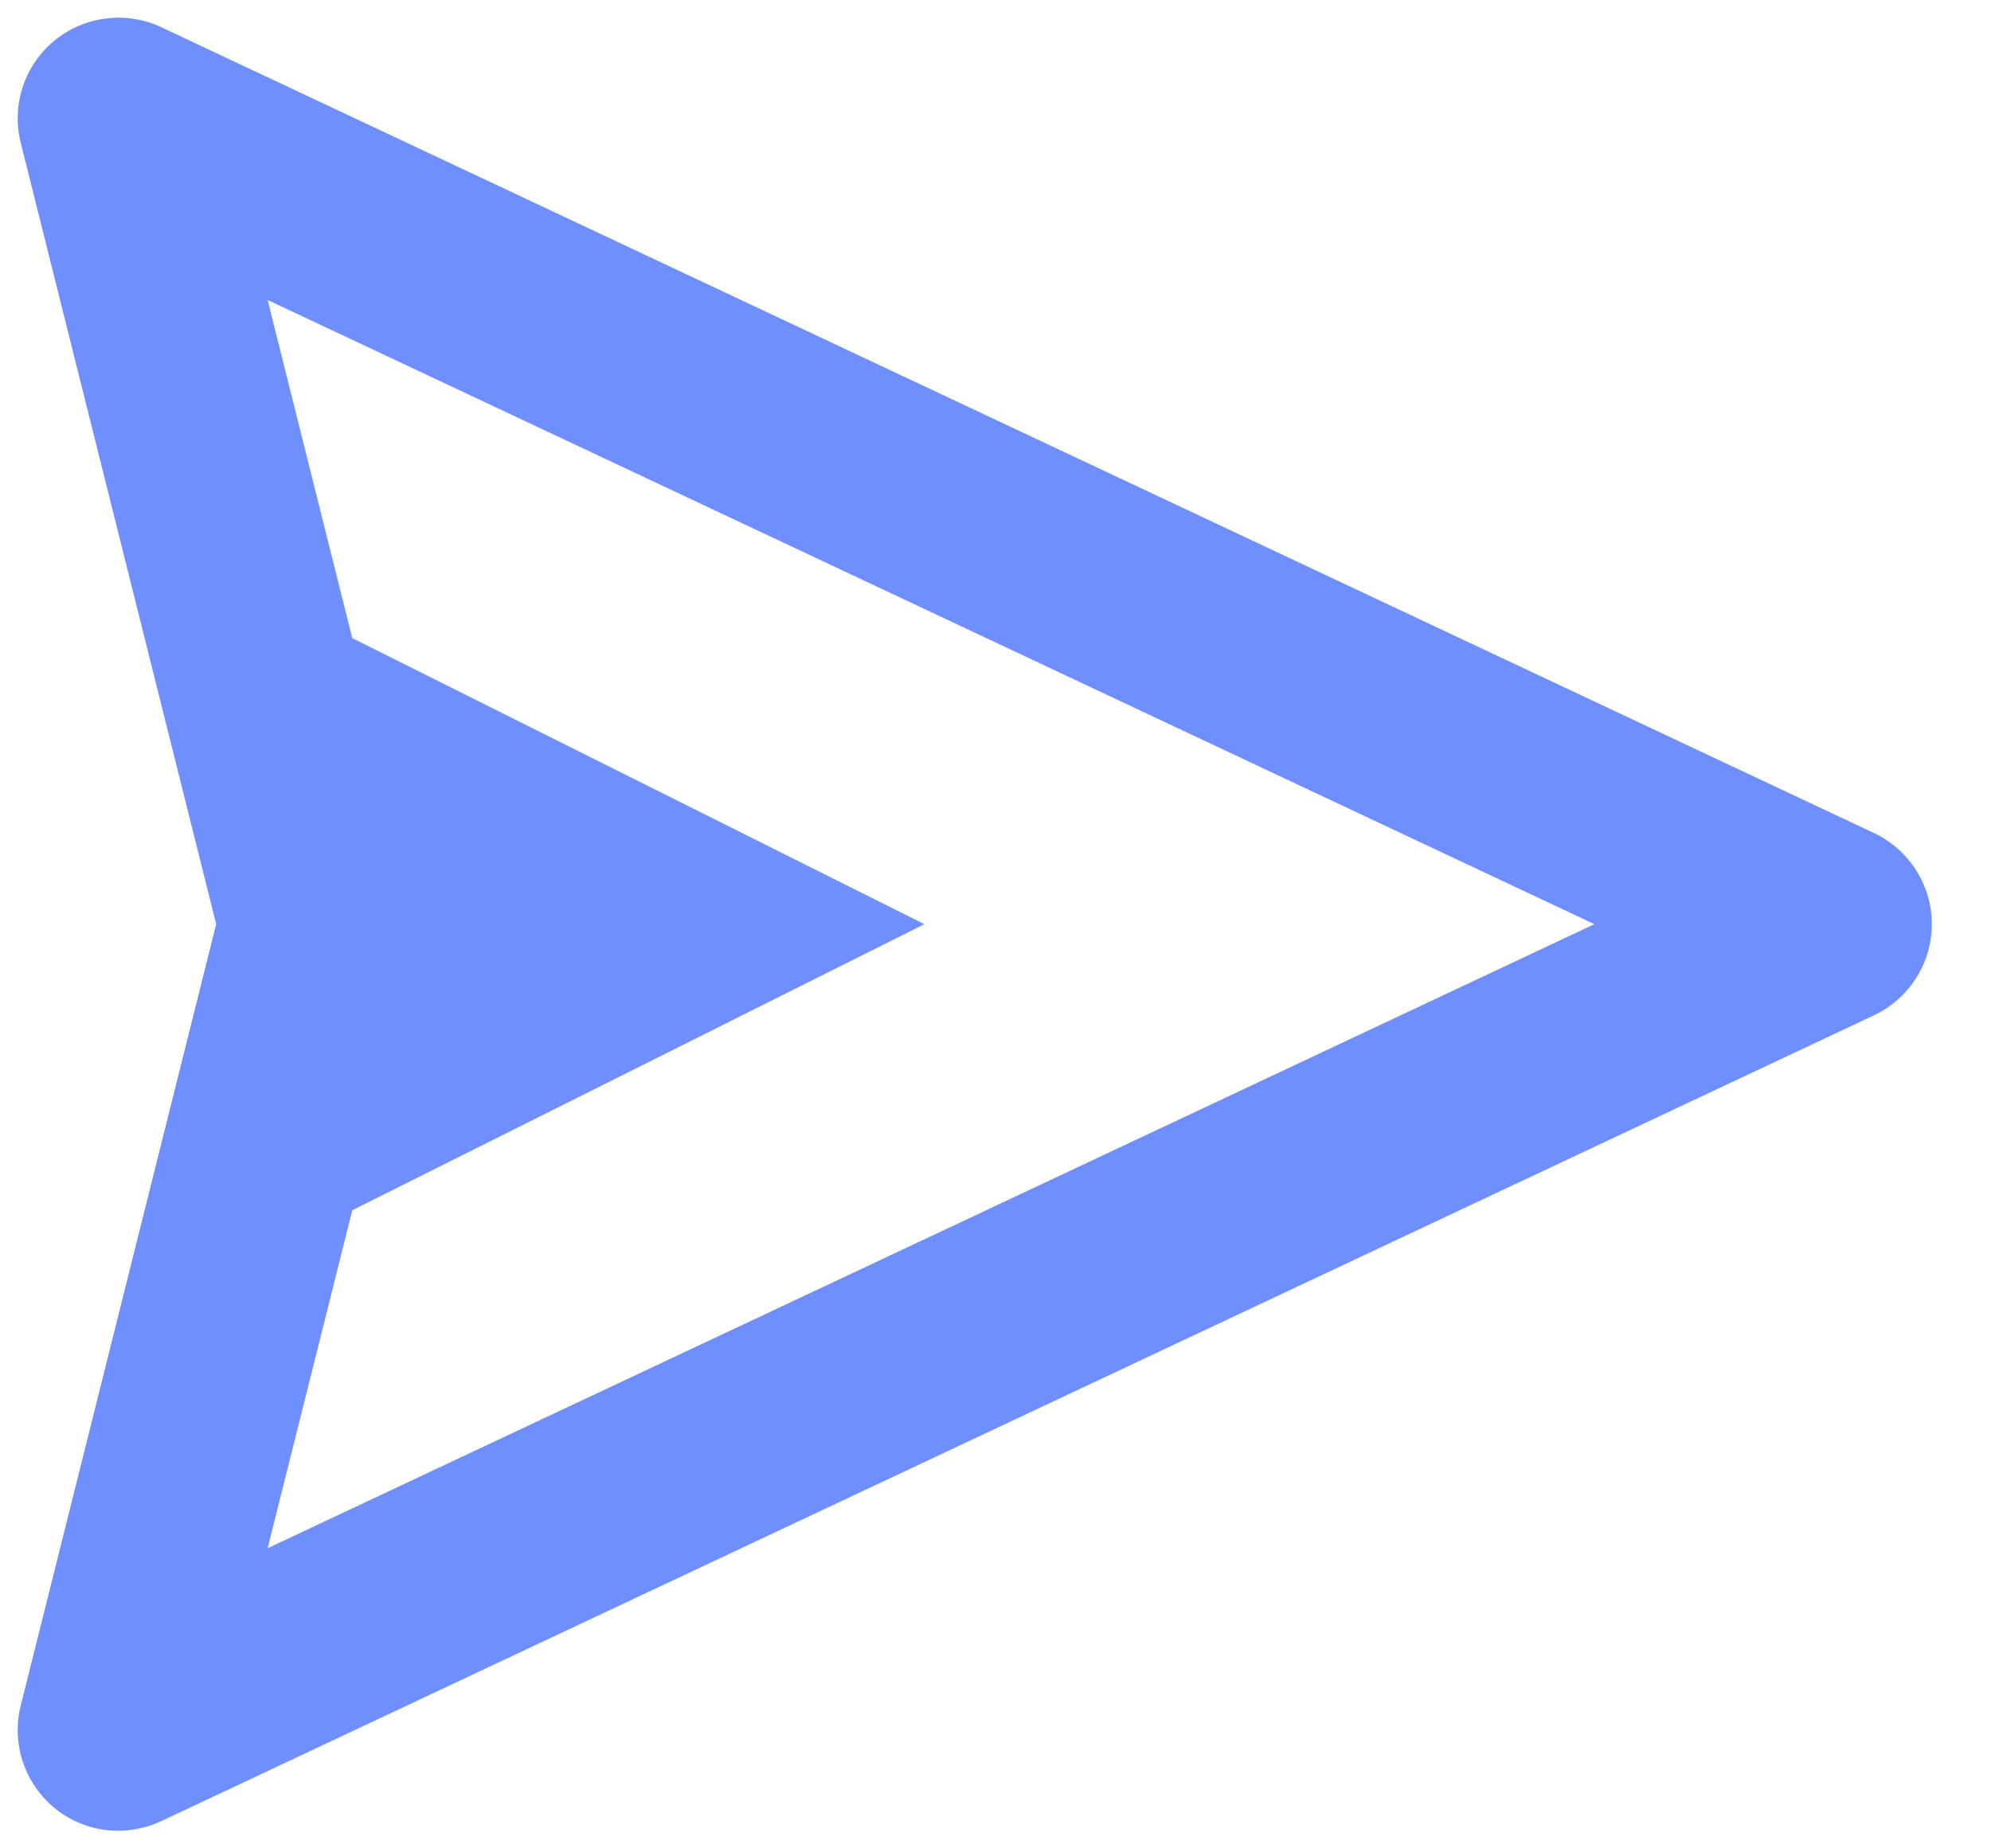 <svg width="14" height="13" viewBox="0 0 14 13" fill="none" xmlns="http://www.w3.org/2000/svg">
<path d="M13.177 5.859L1.135 0.192C1.014 0.135 0.879 0.113 0.746 0.13C0.613 0.146 0.487 0.2 0.383 0.285C0.28 0.37 0.202 0.483 0.16 0.611C0.118 0.738 0.113 0.875 0.146 1.005L1.52 6.5L0.146 11.995C0.113 12.125 0.118 12.262 0.16 12.39C0.202 12.517 0.279 12.63 0.383 12.716C0.486 12.801 0.612 12.855 0.745 12.871C0.879 12.887 1.014 12.865 1.135 12.808L13.177 7.141C13.298 7.084 13.401 6.993 13.473 6.88C13.546 6.766 13.584 6.634 13.584 6.5C13.584 6.366 13.546 6.234 13.473 6.12C13.401 6.007 13.298 5.916 13.177 5.859V5.859ZM1.882 10.889L2.477 8.512L6.5 6.5L2.477 4.488L1.882 2.11L11.211 6.5L1.882 10.889Z" fill="#708FFE"/>
</svg>
